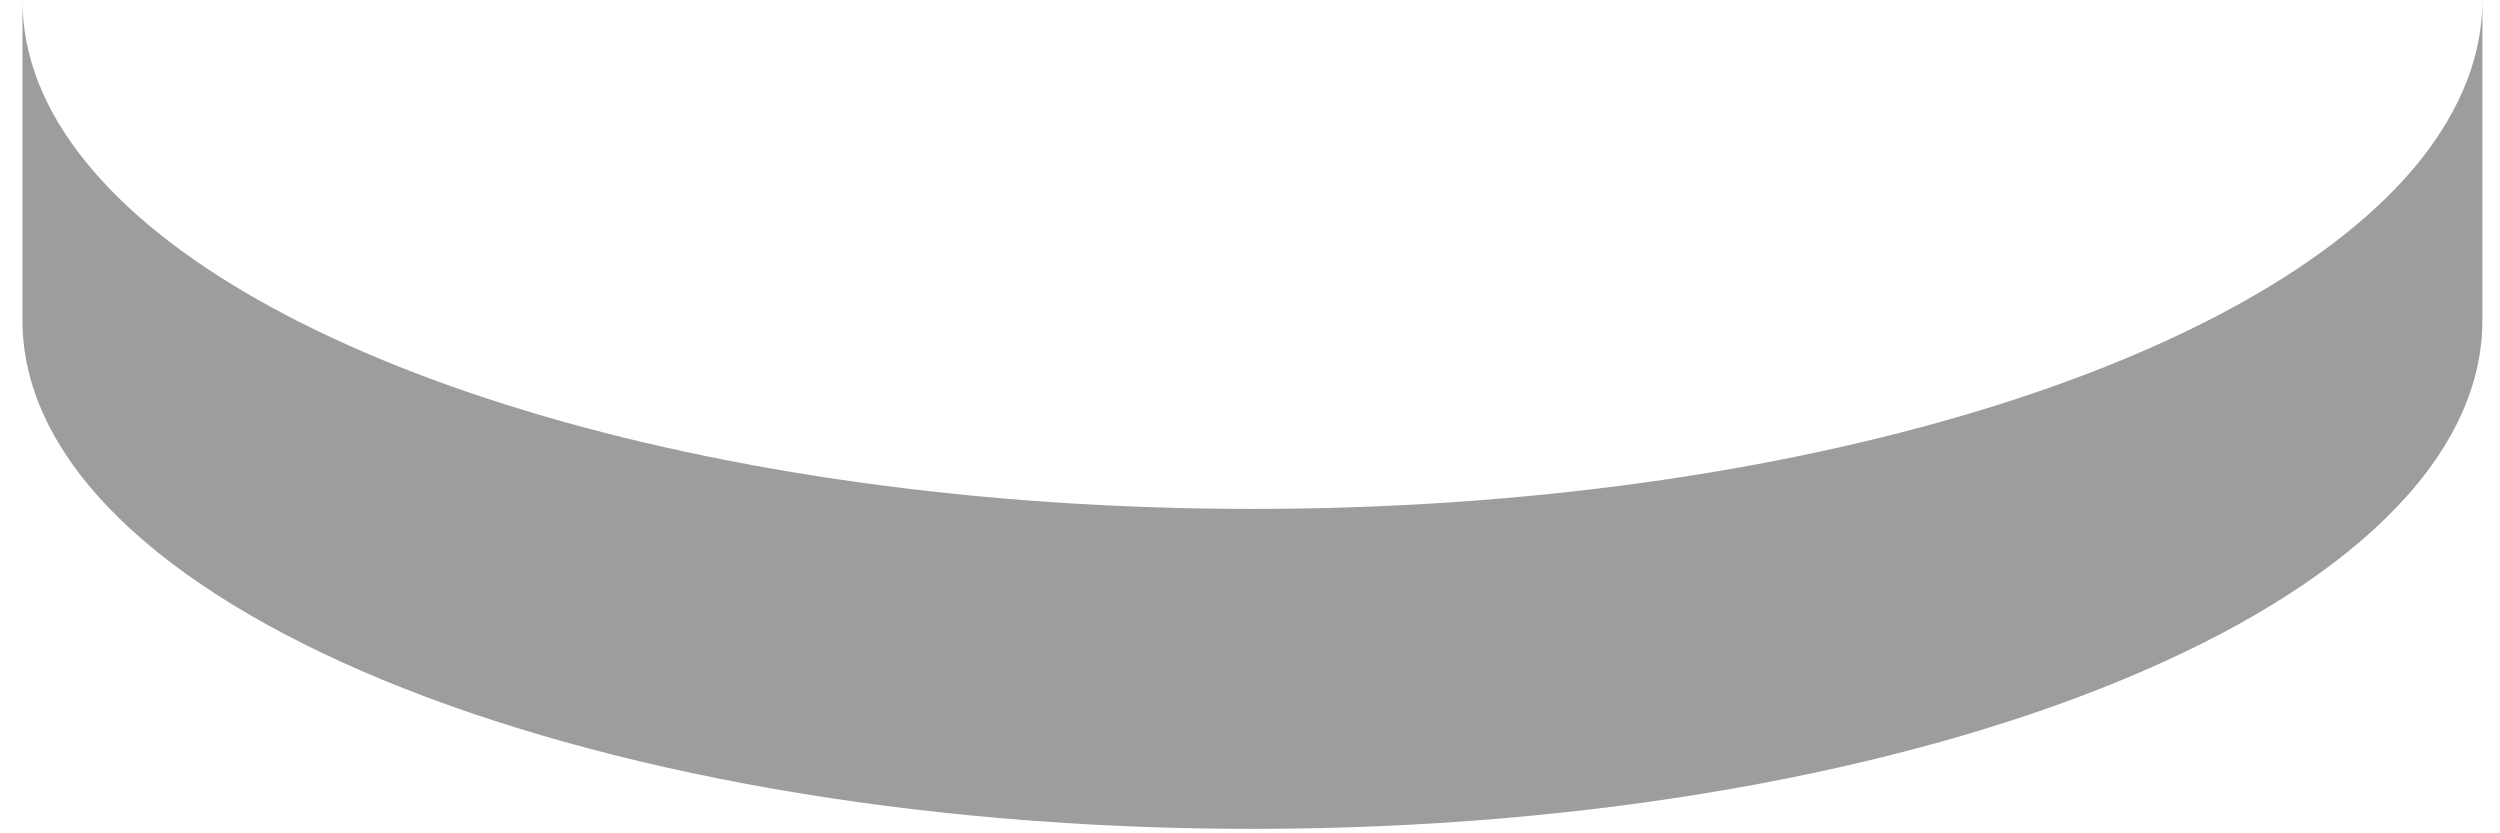﻿<?xml version="1.0" encoding="utf-8"?>
<svg version="1.1" xmlns:xlink="http://www.w3.org/1999/xlink" width="48px" height="16px" xmlns="http://www.w3.org/2000/svg">
  <g transform="matrix(1 0 0 1 -3248 -2545 )">
    <path d="M 46.468 3.08  C 47.243 2.103  47.662 1.074  47.662 0.006  L 47.662 6.149  C 47.662 11.543  37.083 15.914  24.047 15.914  C 11.01 15.914  0.431 11.543  0.431 6.149  L 0.431 0.006  C 0.431 1.08  0.85 2.114  1.625 3.08  C 4.73 6.966  13.596 9.771  24.047 9.771  C 34.497 9.771  43.363 6.96  46.468 3.08  Z " fill-rule="nonzero" fill="#9d9d9d" stroke="none" transform="matrix(1 0 0 1 3248 2545 )" />
  </g>
</svg>
